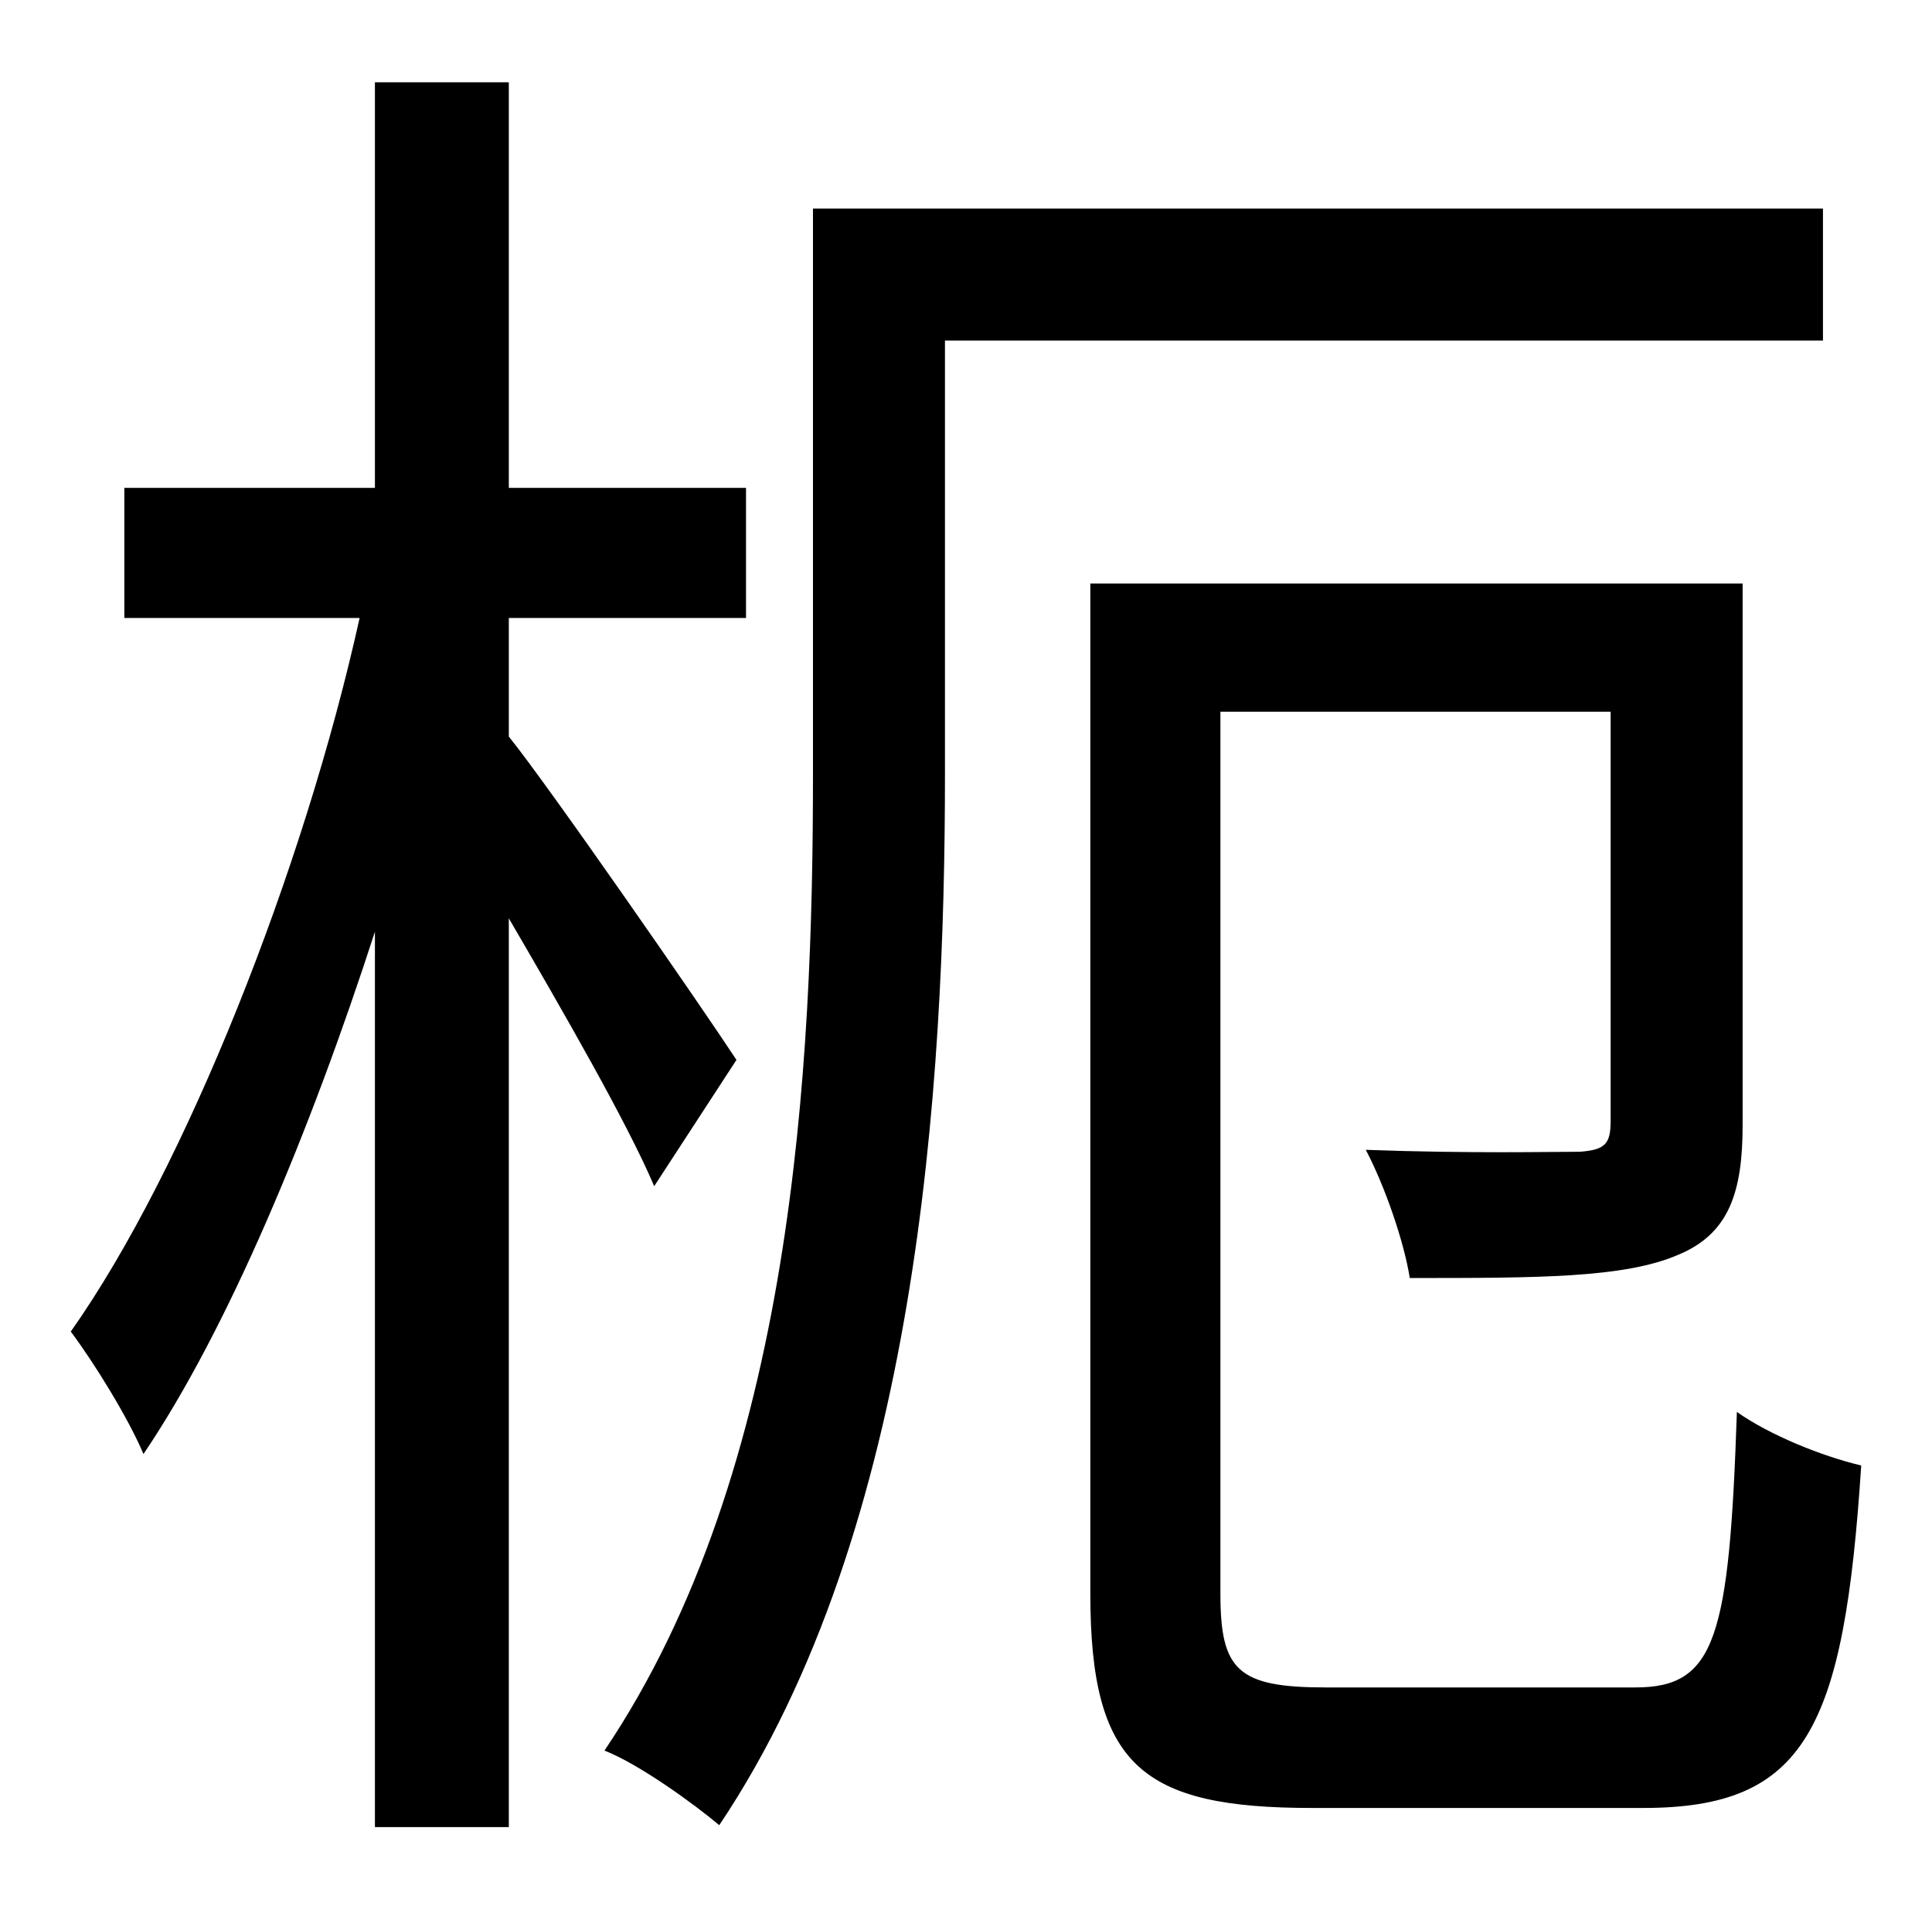 <?xml version="1.0" standalone="no"?>
<!DOCTYPE svg PUBLIC "-//W3C//DTD SVG 1.1//EN" "http://www.w3.org/Graphics/SVG/1.1/DTD/svg11.dtd" >
<svg xmlns="http://www.w3.org/2000/svg" xmlns:xlink="http://www.w3.org/1999/xlink" version="1.1" viewBox="-10 0 1010 1000">
   <path fill="currentColor"
d="M375 554l-43 66c-14 -33 -48 -92 -76 -140v475h-70v-468c-34 105 -77 208 -121 273c-8 -19 -26 -48 -38 -64c60 -85 122 -242 151 -373h-123v-68h131v-212h70v212h124v68h-124v62c21 26 102 143 119 169zM943 178h-459v227c0 162 -14 394 -118 549
c-13 -11 -42 -32 -60 -39c99 -147 109 -358 109 -510v-296h528v69zM683 882h162c42 0 49 -26 53 -144c17 12 44 23 65 28c-9 138 -29 179 -114 179h-173c-89 0 -116 -22 -116 -112v-528h341v283c0 35 -7 57 -34 68c-28 12 -73 12 -140 12c-3 -19 -13 -48 -23 -67
c55 2 97 1 112 1c13 -1 16 -4 16 -16v-214h-204v461c0 40 9 49 55 49z" />
</svg>
